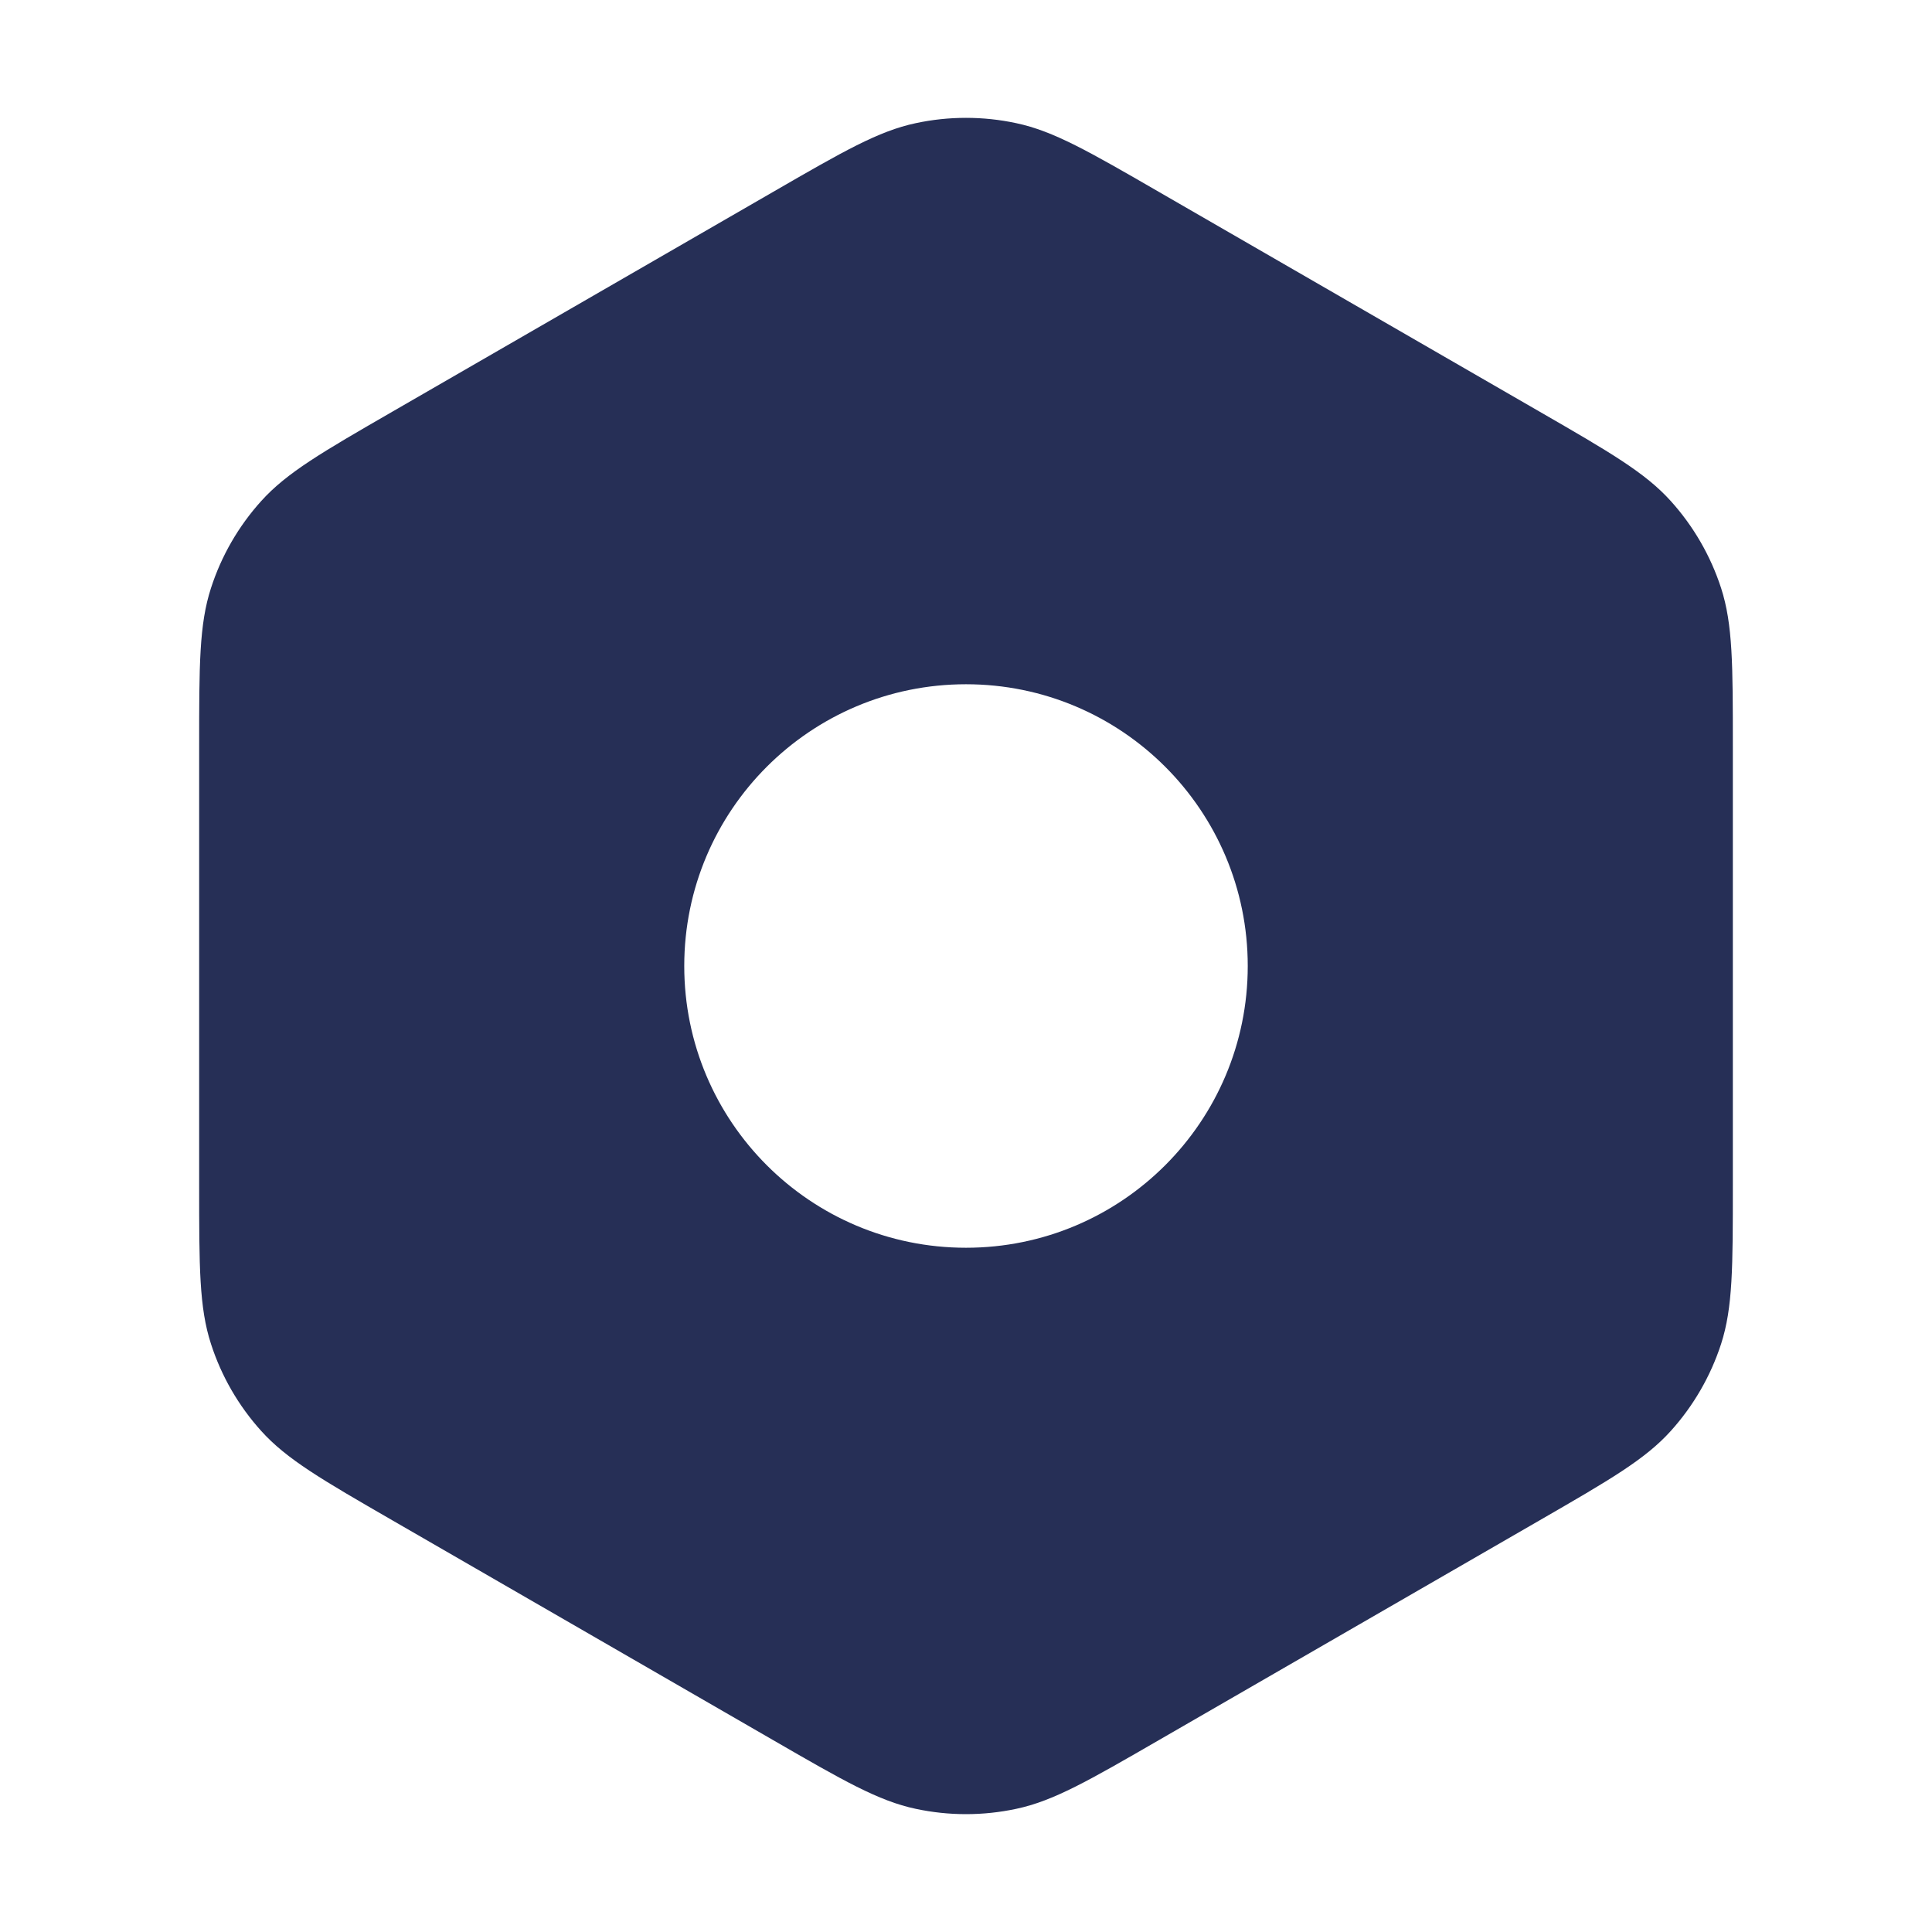 <svg width="24" height="24" viewBox="0 0 24 24" fill="none" xmlns="http://www.w3.org/2000/svg">
<path fill-rule="evenodd" clip-rule="evenodd" d="M11.376 1.53C10.912 1.628 10.474 1.881 9.6 2.386L4.874 5.114C3.999 5.619 3.562 5.872 3.244 6.225C2.963 6.537 2.75 6.905 2.621 7.305C2.474 7.757 2.474 8.262 2.474 9.271L2.474 14.729C2.474 15.738 2.474 16.243 2.621 16.695C2.75 17.095 2.963 17.463 3.244 17.775C3.562 18.128 3.999 18.381 4.874 18.886L9.6 21.614C10.474 22.119 10.912 22.372 11.376 22.47C11.787 22.558 12.213 22.558 12.624 22.47C13.088 22.372 13.526 22.119 14.4 21.614L19.126 18.886C20.001 18.381 20.438 18.128 20.756 17.775C21.037 17.463 21.25 17.095 21.38 16.695C21.526 16.243 21.526 15.738 21.526 14.729V9.271C21.526 8.262 21.526 7.757 21.38 7.305C21.25 6.905 21.037 6.537 20.756 6.225C20.438 5.872 20.001 5.619 19.126 5.114L14.4 2.386C13.526 1.881 13.088 1.628 12.624 1.53C12.213 1.442 11.787 1.442 11.376 1.53ZM12 15.5C13.933 15.5 15.5 13.933 15.5 12C15.5 10.067 13.933 8.5 12 8.5C10.067 8.5 8.5 10.067 8.5 12C8.5 13.933 10.067 15.5 12 15.5Z" fill="#262F56"/>
</svg>
